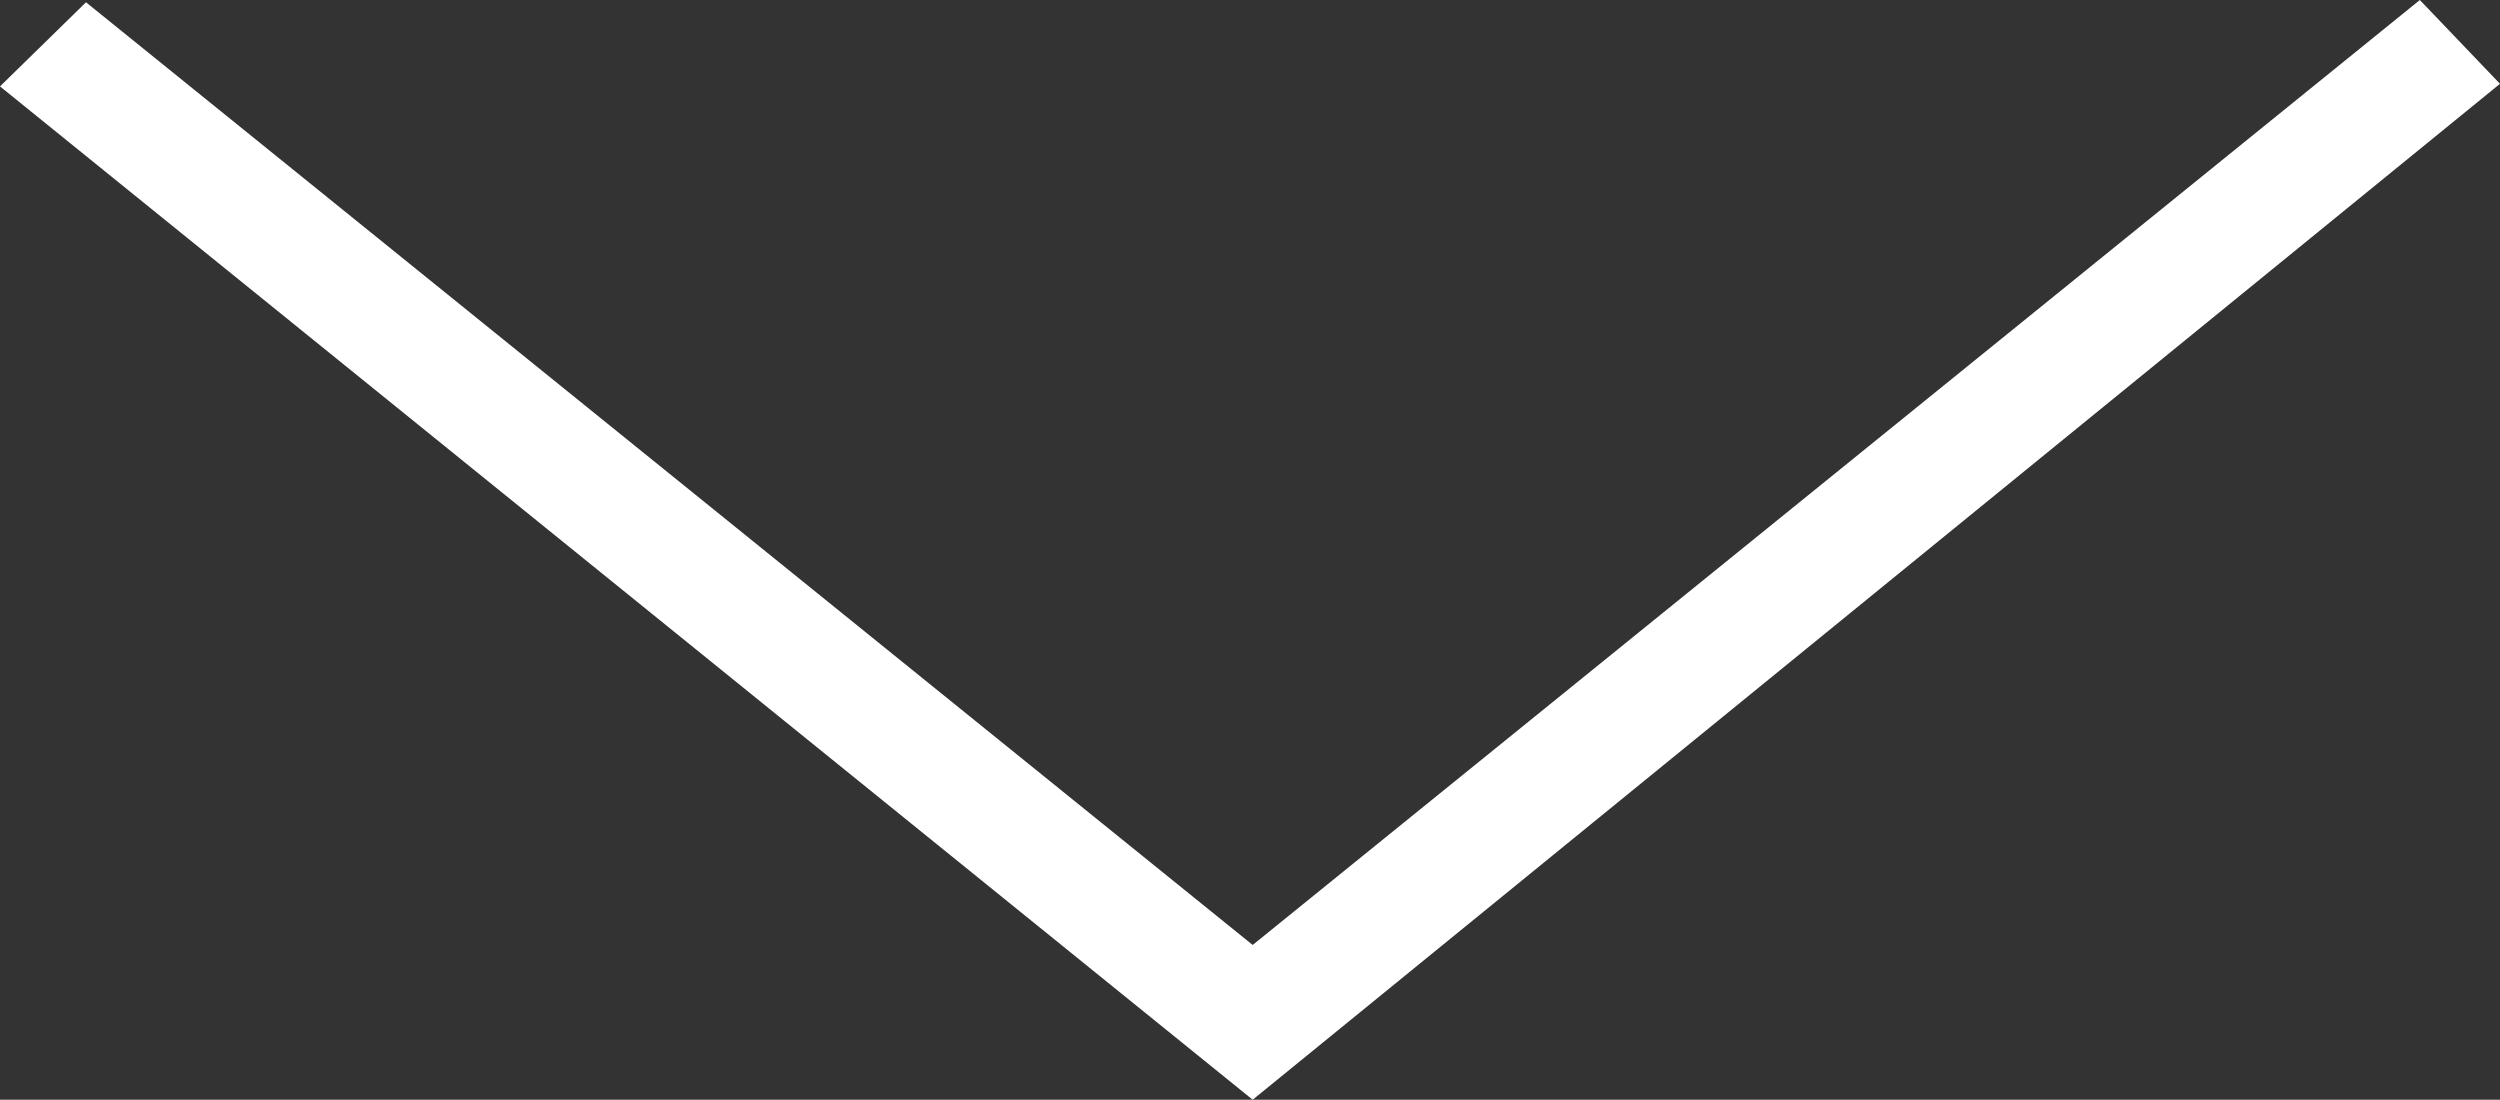 <svg id="Capa_1" data-name="Capa 1" xmlns="http://www.w3.org/2000/svg" viewBox="0 0 471.49 207.4"><rect x="0" y="0" width="471.49" height="207.4" fill="#333333" stroke="none"/><defs><style>.cls-1{fill:#fff;stroke:#fff;stroke-miterlimit:10;}</style></defs><title>down</title><path class="cls-1" d="M251,261.18L31,83.42,15.5,98.58,251,289.08l234.5-191L471.08,83Z" transform="translate(-14.75 -82.32)"/></svg>